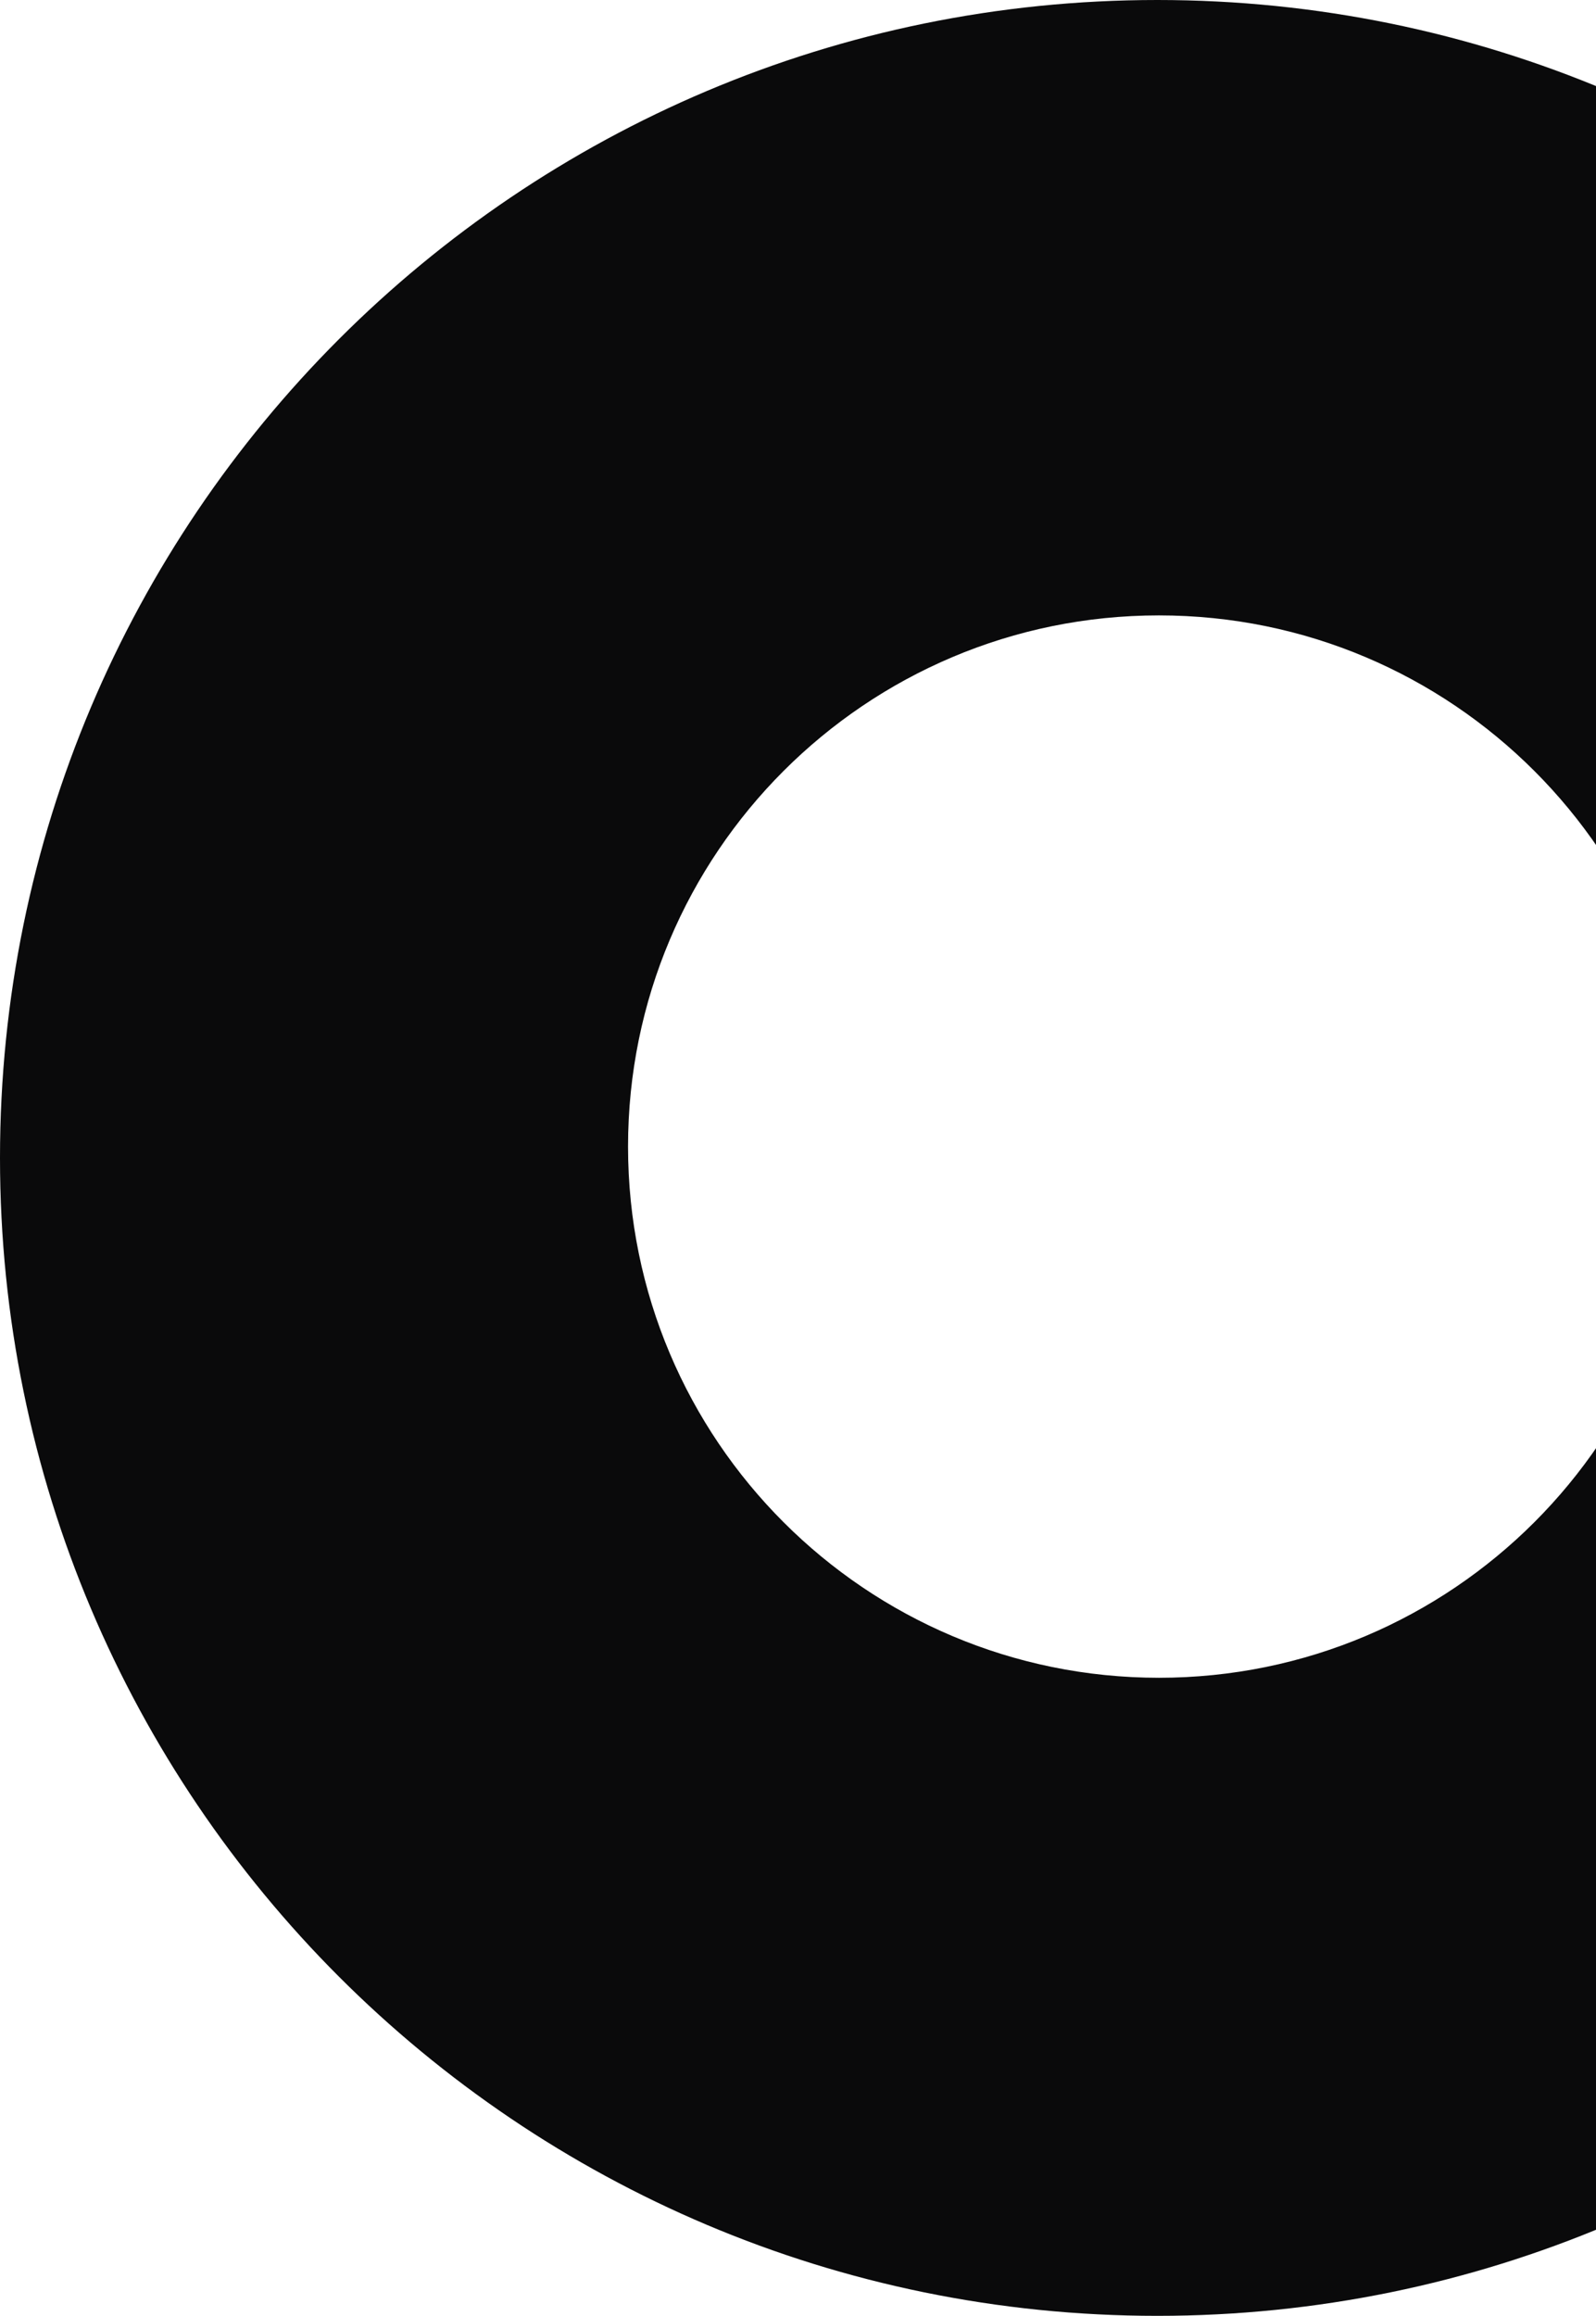 <svg width="493" height="715" viewBox="0 0 493 715" fill="none" xmlns="http://www.w3.org/2000/svg">
<path fill-rule="evenodd" clip-rule="evenodd" d="M357.5 715C554.942 715 715 554.942 715 357.5C715 160.058 554.942 0 357.5 0C160.058 0 0 160.058 0 357.5C0 554.942 160.058 715 357.5 715ZM358 518C448.575 518 522 444.575 522 354C522 263.425 448.575 190 358 190C267.425 190 194 263.425 194 354C194 444.575 267.425 518 358 518Z" fill="#0A0A0B"/>
</svg>
